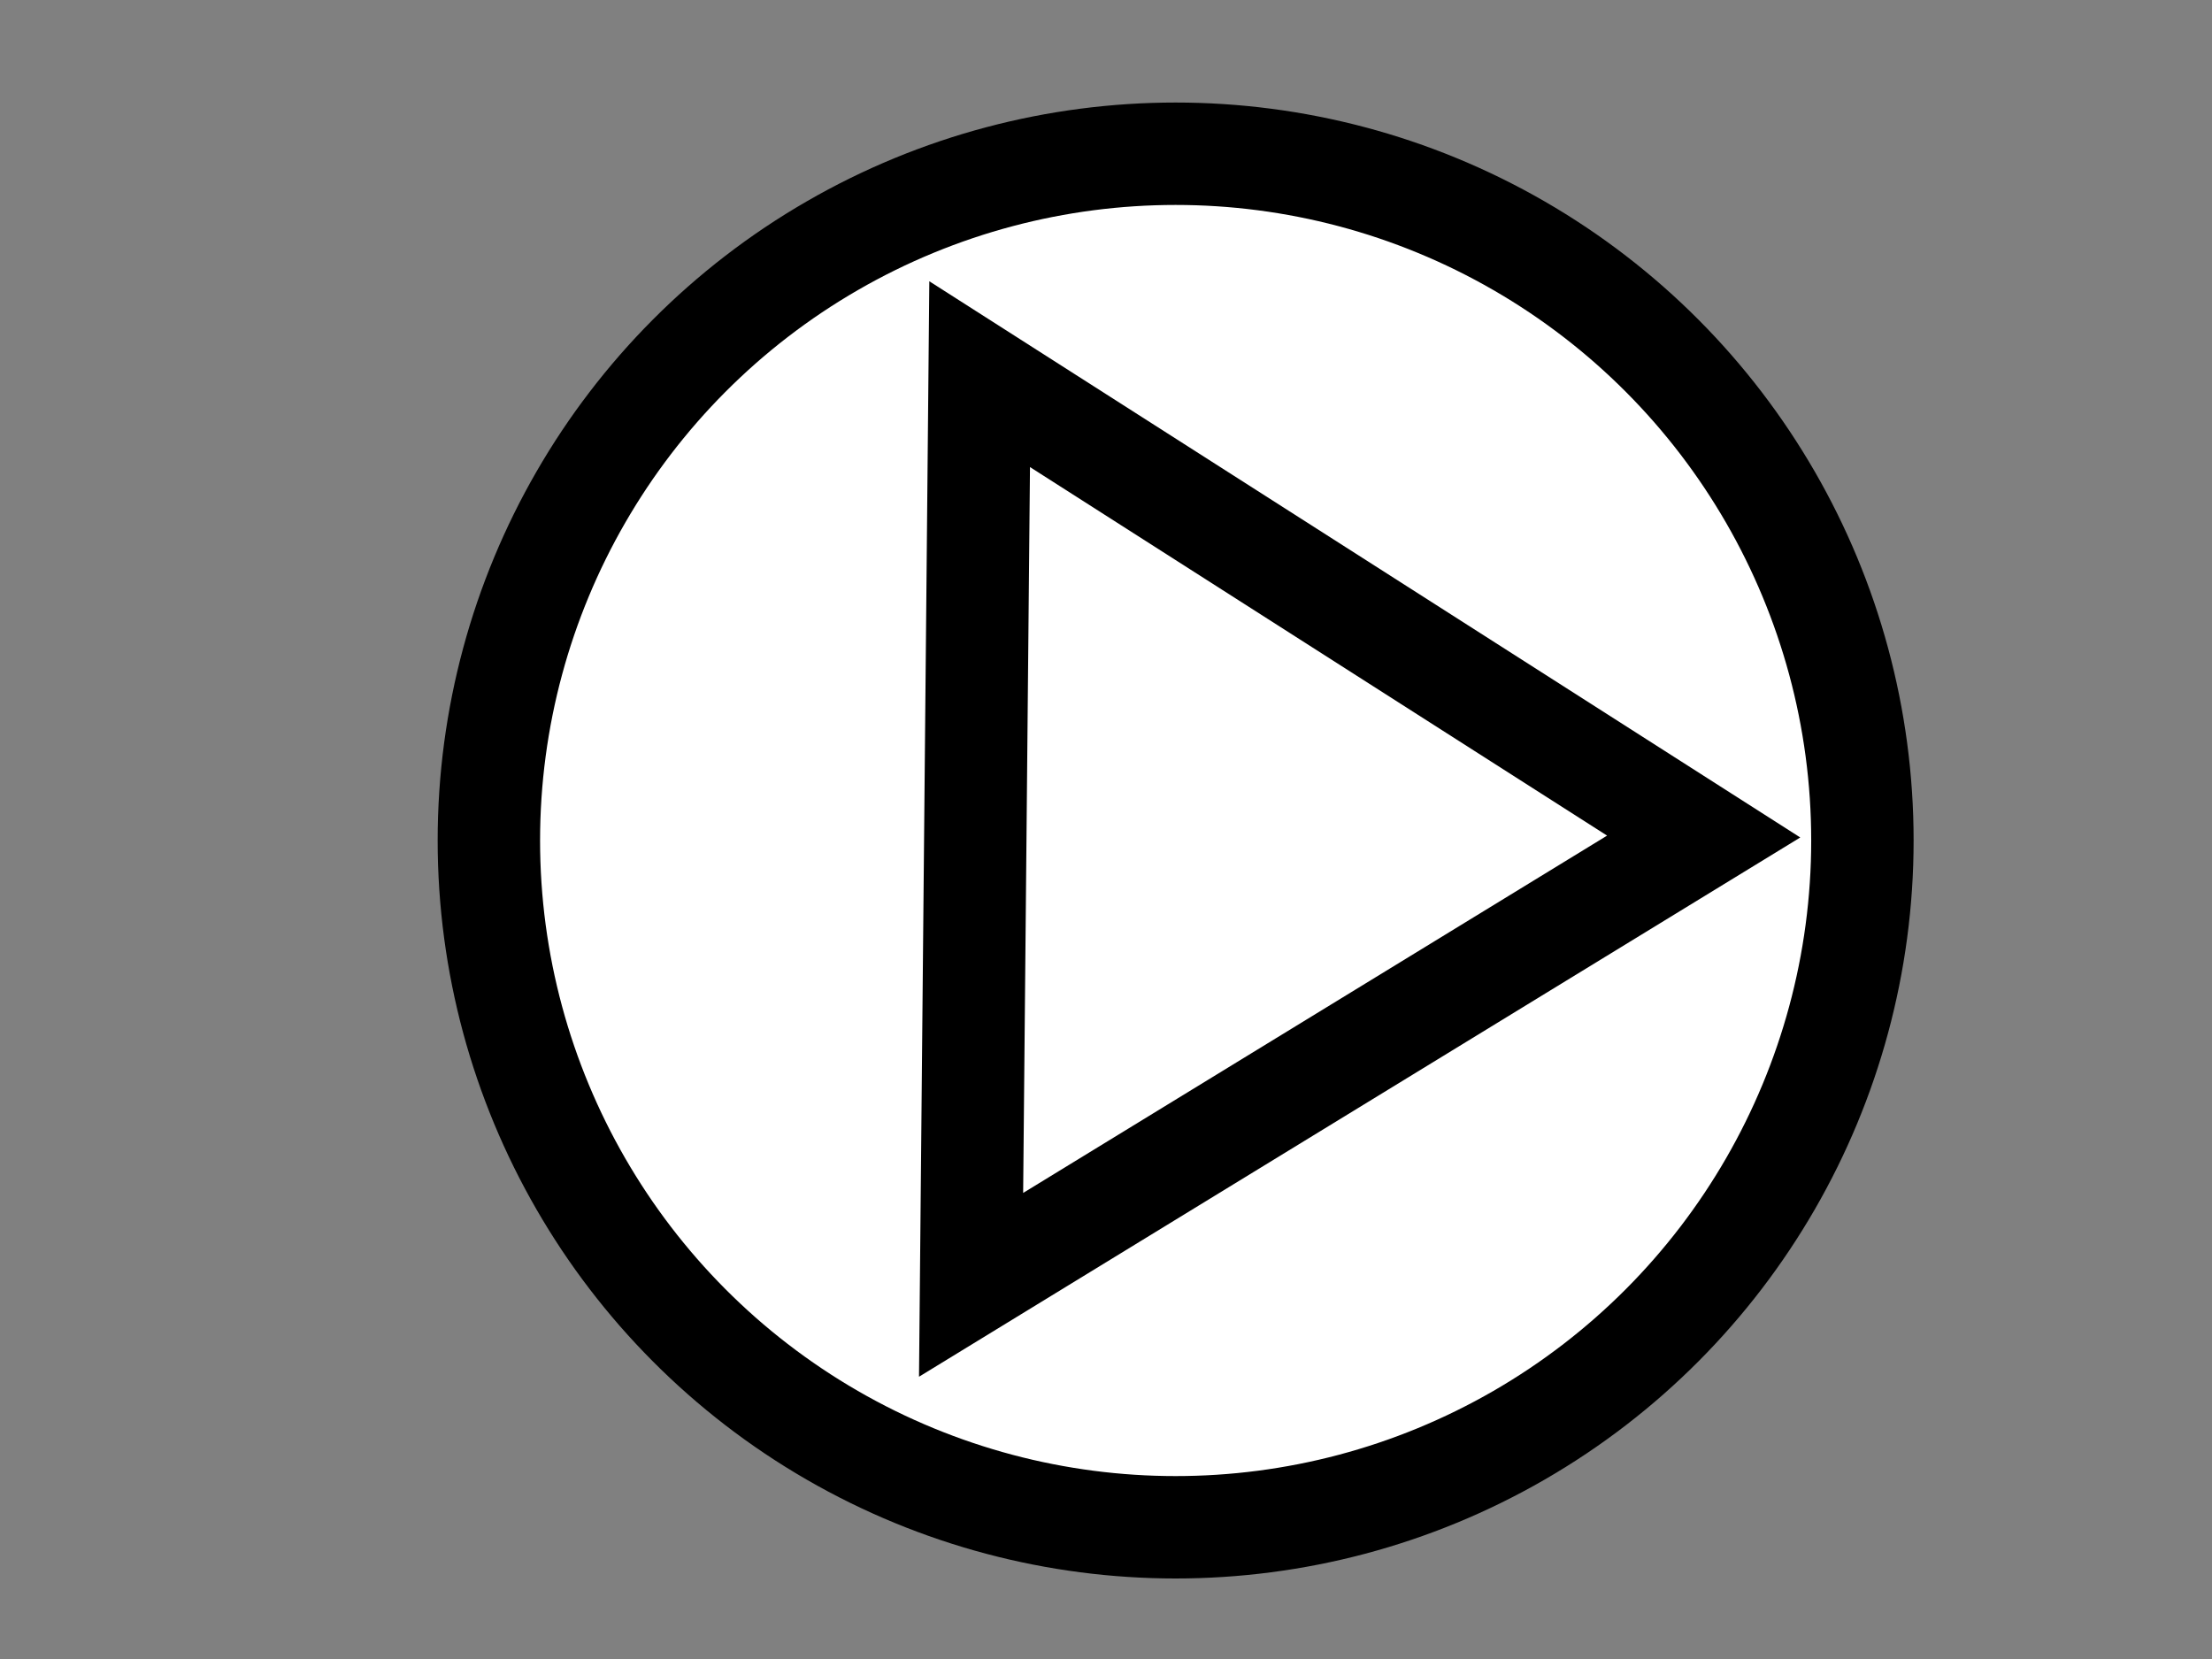 <?xml version="1.0" encoding="utf-8"?>
<!-- Generator: Adobe Illustrator 22.0.1, SVG Export Plug-In . SVG Version: 6.00 Build 0)  -->
<svg version="1.1" id="Layer_1" xmlns="http://www.w3.org/2000/svg" xmlns:xlink="http://www.w3.org/1999/xlink" x="0px" y="0px"
	 viewBox="0 0 1728 1296" style="enable-background:new 0 0 1728 1296;" xml:space="preserve">
<rect x="0" y="0" width="1728" height="1296" fill="#808080" stroke="none"/>
<style type="text/css">
	.st0{fill:#FFFFFF;stroke:#000000;stroke-width:80;stroke-miterlimit:10;}
</style>
<circle class="st0" cx="918.4" cy="656.6" r="536.5"/>
<polygon class="st0" points="1330.9,653.5 765.3,292.3 758.6,1003.7 "/>
</svg>
